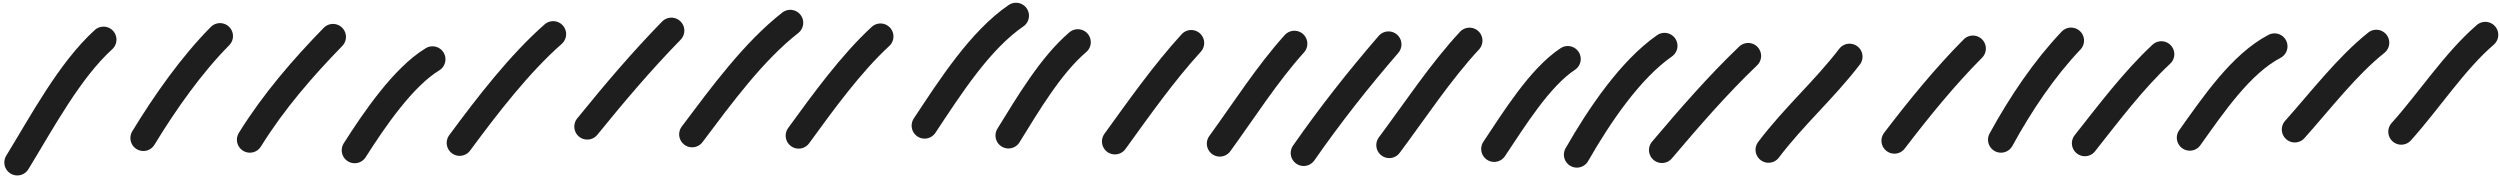 <svg width="289" height="21" viewBox="0 0 289 21" fill="none" xmlns="http://www.w3.org/2000/svg">
<path d="M1.999 18.781C4.923 14.008 8.034 8.16 11.965 4.579" stroke="#1E1E1E" stroke-width="3" stroke-miterlimit="1.5" stroke-linecap="round" stroke-linejoin="round"/>
<path d="M16.572 15.956C19.091 11.809 22.171 7.46 25.434 4.172" stroke="#1E1E1E" stroke-width="3" stroke-miterlimit="1.5" stroke-linecap="round" stroke-linejoin="round"/>
<path d="M28.885 16.15C31.663 11.68 35.015 7.84 38.494 4.265" stroke="#1E1E1E" stroke-width="3" stroke-miterlimit="1.5" stroke-linecap="round" stroke-linejoin="round"/>
<path d="M41.003 17.37C43.251 13.838 46.621 8.897 49.997 6.853" stroke="#1E1E1E" stroke-width="3" stroke-miterlimit="1.5" stroke-linecap="round" stroke-linejoin="round"/>
<path d="M53.137 16.516C56.367 12.141 60.044 7.378 63.946 3.945" stroke="#1E1E1E" stroke-width="3" stroke-miterlimit="1.5" stroke-linecap="round" stroke-linejoin="round"/>
<path d="M67.888 14.635C71.032 10.76 74.198 7.028 77.61 3.54" stroke="#1E1E1E" stroke-width="3" stroke-miterlimit="1.5" stroke-linecap="round" stroke-linejoin="round"/>
<path d="M80.01 15.529C83.411 11.005 87.114 5.946 91.355 2.635" stroke="#1E1E1E" stroke-width="3" stroke-miterlimit="1.5" stroke-linecap="round" stroke-linejoin="round"/>
<path d="M92.323 15.681C95.179 11.758 98.353 7.374 101.784 4.213" stroke="#1E1E1E" stroke-width="3" stroke-miterlimit="1.5" stroke-linecap="round" stroke-linejoin="round"/>
<path d="M106.884 14.524C109.85 10.045 113.306 4.644 117.45 1.818" stroke="#1E1E1E" stroke-width="3" stroke-miterlimit="1.5" stroke-linecap="round" stroke-linejoin="round"/>
<path d="M116.577 15.663C118.843 12.004 121.482 7.523 124.596 4.876" stroke="#1E1E1E" stroke-width="3" stroke-miterlimit="1.5" stroke-linecap="round" stroke-linejoin="round"/>
<path d="M128.885 16.35C131.692 12.469 134.55 8.417 137.705 4.969" stroke="#1E1E1E" stroke-width="3" stroke-miterlimit="1.5" stroke-linecap="round" stroke-linejoin="round"/>
<path d="M141.009 16.603C143.821 12.733 146.496 8.525 149.631 5.054" stroke="#1E1E1E" stroke-width="3" stroke-miterlimit="1.5" stroke-linecap="round" stroke-linejoin="round"/>
<path d="M150.705 17.688C153.806 13.241 157.055 9.126 160.51 5.131" stroke="#1E1E1E" stroke-width="3" stroke-miterlimit="1.5" stroke-linecap="round" stroke-linejoin="round"/>
<path d="M160.599 16.775C163.608 12.741 166.524 8.302 169.874 4.696" stroke="#1E1E1E" stroke-width="3" stroke-miterlimit="1.5" stroke-linecap="round" stroke-linejoin="round"/>
<path d="M172.726 17.218C175.016 13.793 178.006 8.94 181.235 6.82" stroke="#1E1E1E" stroke-width="3" stroke-miterlimit="1.5" stroke-linecap="round" stroke-linejoin="round"/>
<path d="M182.286 17.878C184.883 13.339 188.459 8.053 192.417 5.296" stroke="#1E1E1E" stroke-width="3" stroke-miterlimit="1.5" stroke-linecap="round" stroke-linejoin="round"/>
<path d="M192.122 17.344C195.339 13.548 198.577 9.821 202.087 6.466" stroke="#1E1E1E" stroke-width="3" stroke-miterlimit="1.5" stroke-linecap="round" stroke-linejoin="round"/>
<path d="M204.44 17.315C207.348 13.46 210.869 10.383 213.808 6.549" stroke="#1E1E1E" stroke-width="3" stroke-miterlimit="1.5" stroke-linecap="round" stroke-linejoin="round"/>
<path d="M218.995 16.264C221.809 12.572 224.88 8.808 228.067 5.61" stroke="#1E1E1E" stroke-width="3" stroke-miterlimit="1.5" stroke-linecap="round" stroke-linejoin="round"/>
<path d="M231.313 16.15C233.599 11.978 236.319 7.942 239.415 4.688" stroke="#1E1E1E" stroke-width="3" stroke-miterlimit="1.5" stroke-linecap="round" stroke-linejoin="round"/>
<path d="M241.009 16.559C243.804 13.021 246.656 9.239 249.852 6.266" stroke="#1E1E1E" stroke-width="3" stroke-miterlimit="1.5" stroke-linecap="round" stroke-linejoin="round"/>
<path d="M253.139 15.919C255.874 12.087 259.052 7.387 262.935 5.357" stroke="#1E1E1E" stroke-width="3" stroke-miterlimit="1.5" stroke-linecap="round" stroke-linejoin="round"/>
<path d="M265.276 14.968C268.28 11.606 271.292 7.659 274.701 4.938" stroke="#1E1E1E" stroke-width="3" stroke-miterlimit="1.5" stroke-linecap="round" stroke-linejoin="round"/>
<path d="M277.585 15.226C280.799 11.65 283.772 7.058 287.301 4.026" stroke="#1E1E1E" stroke-width="3" stroke-miterlimit="1.5" stroke-linecap="round" stroke-linejoin="round"/>
</svg>
